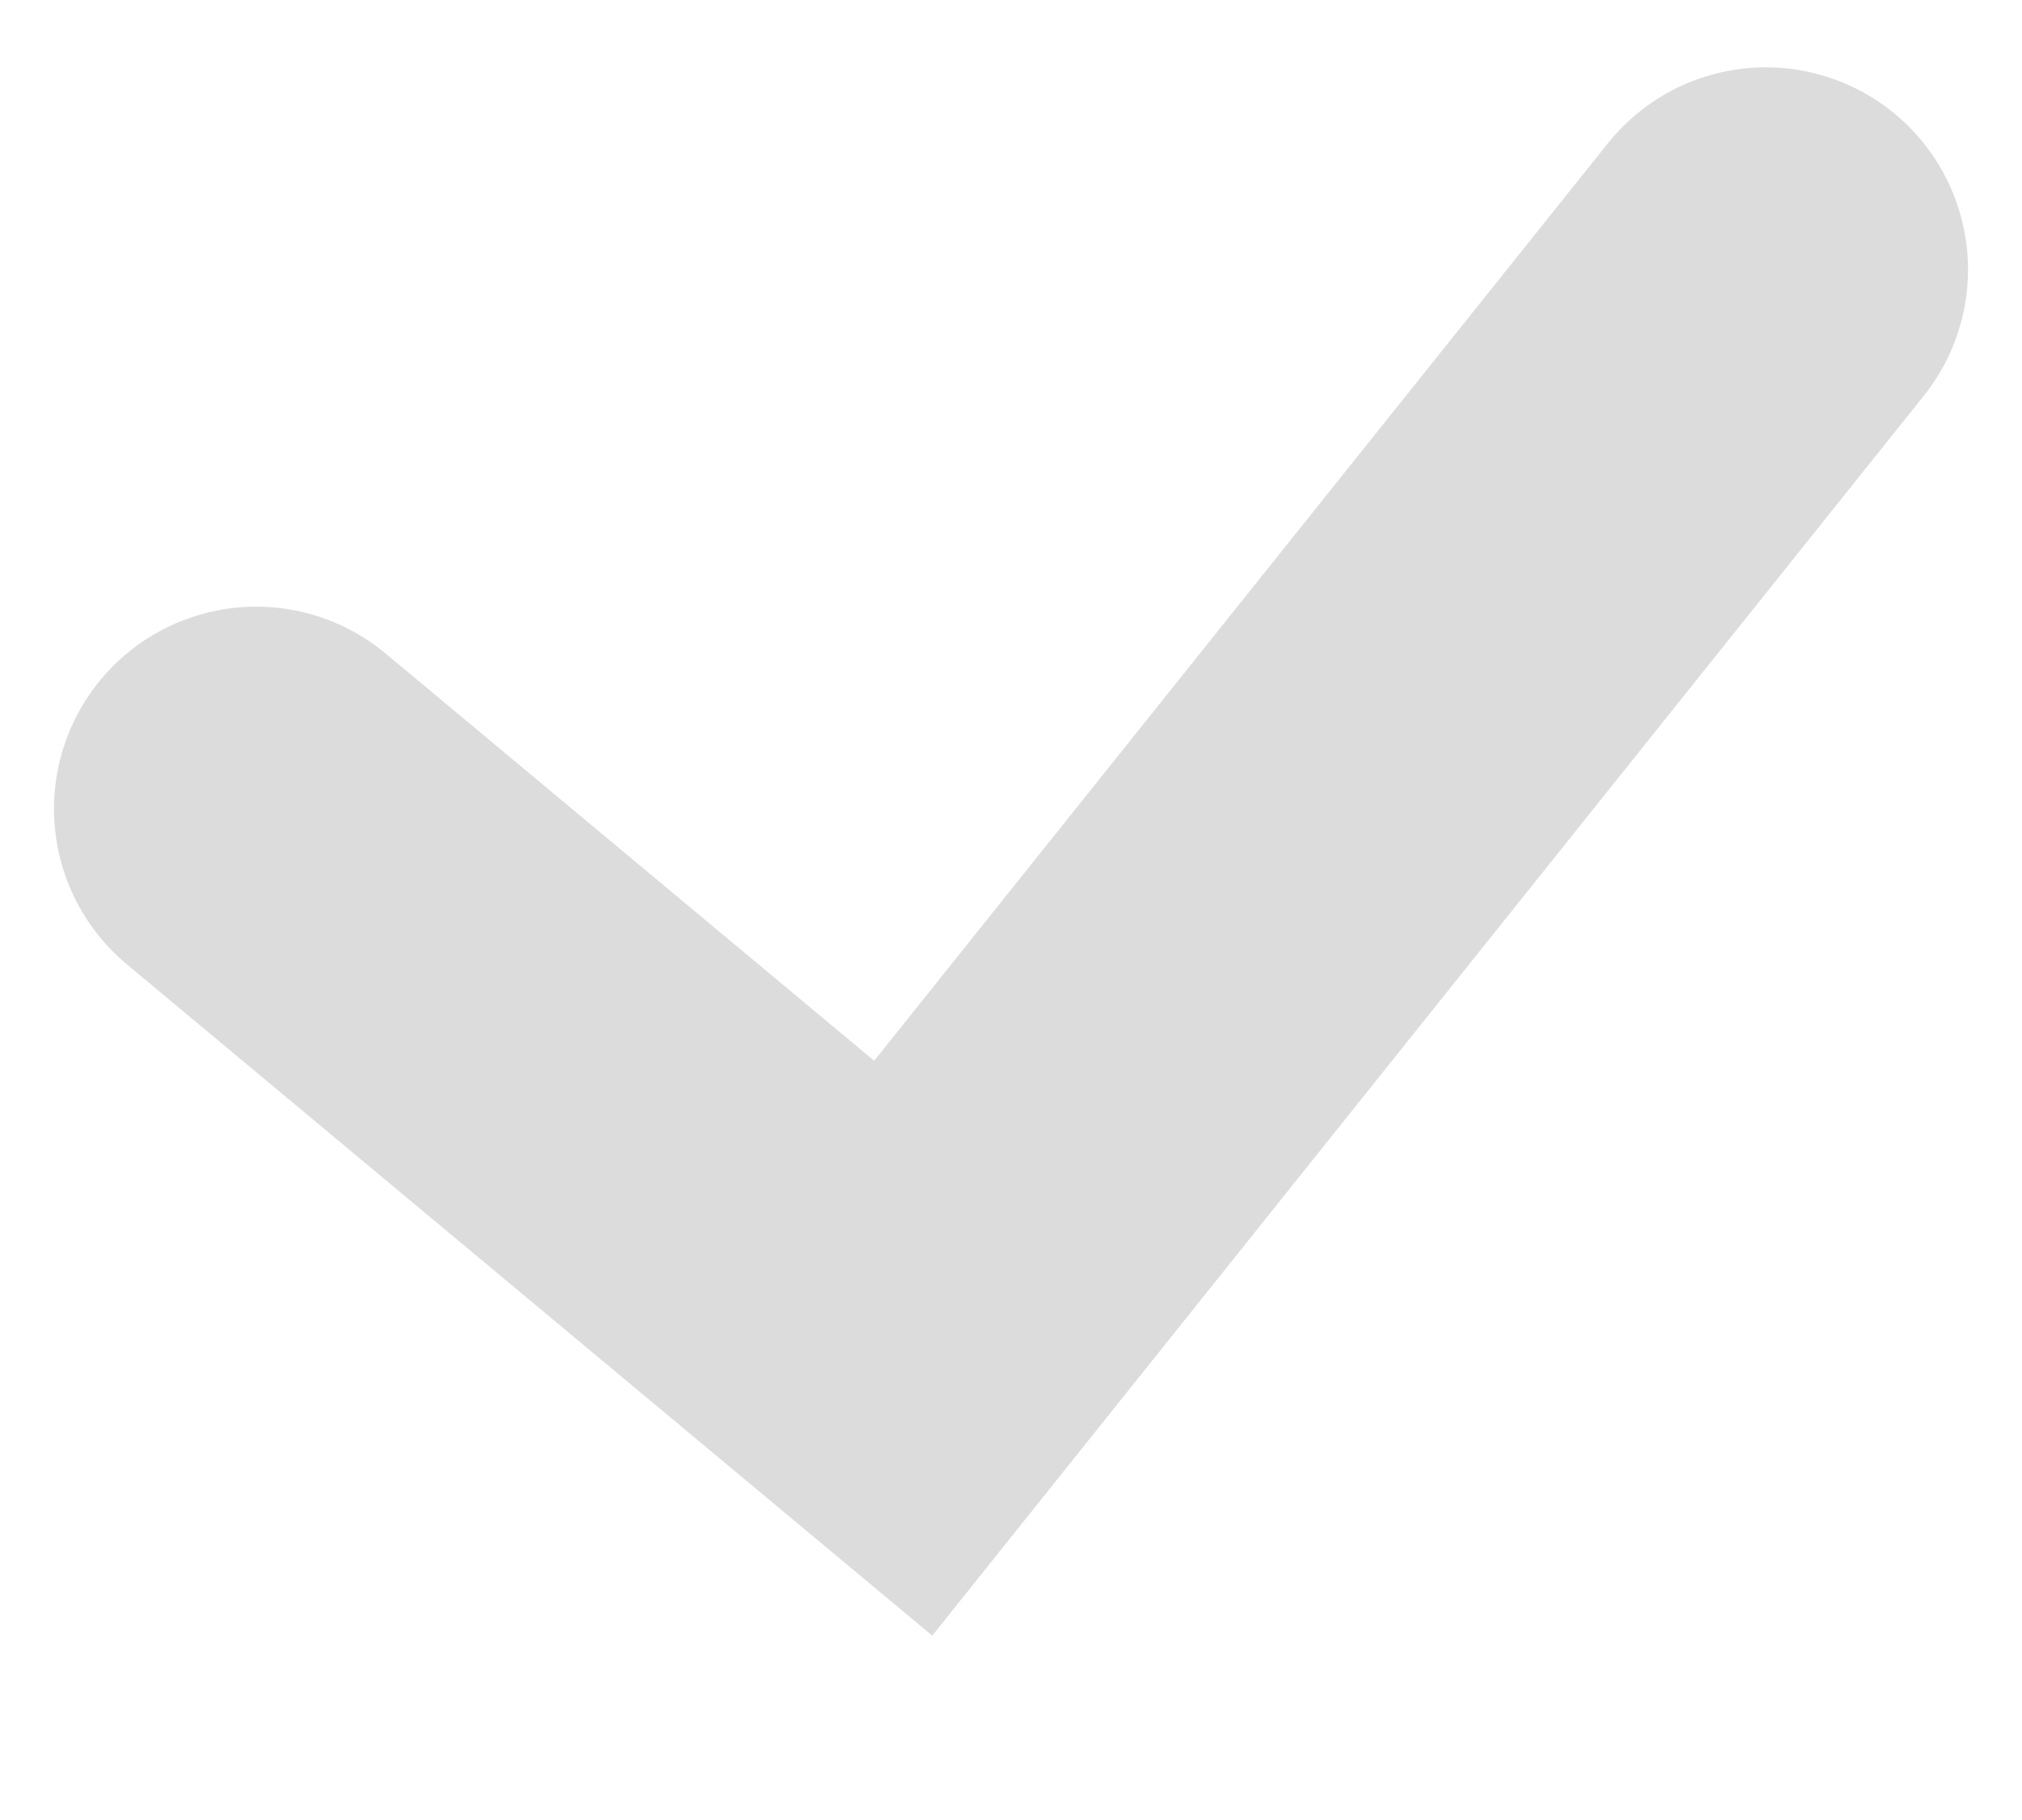 <svg width="10" height="9" viewBox="0 0 10 9" fill="none" xmlns="http://www.w3.org/2000/svg">
<path d="M1.267 4L4.467 6.667L8.733 1.333" stroke="#DCDCDC" stroke-width="2" stroke-linecap="round"/>
</svg>
